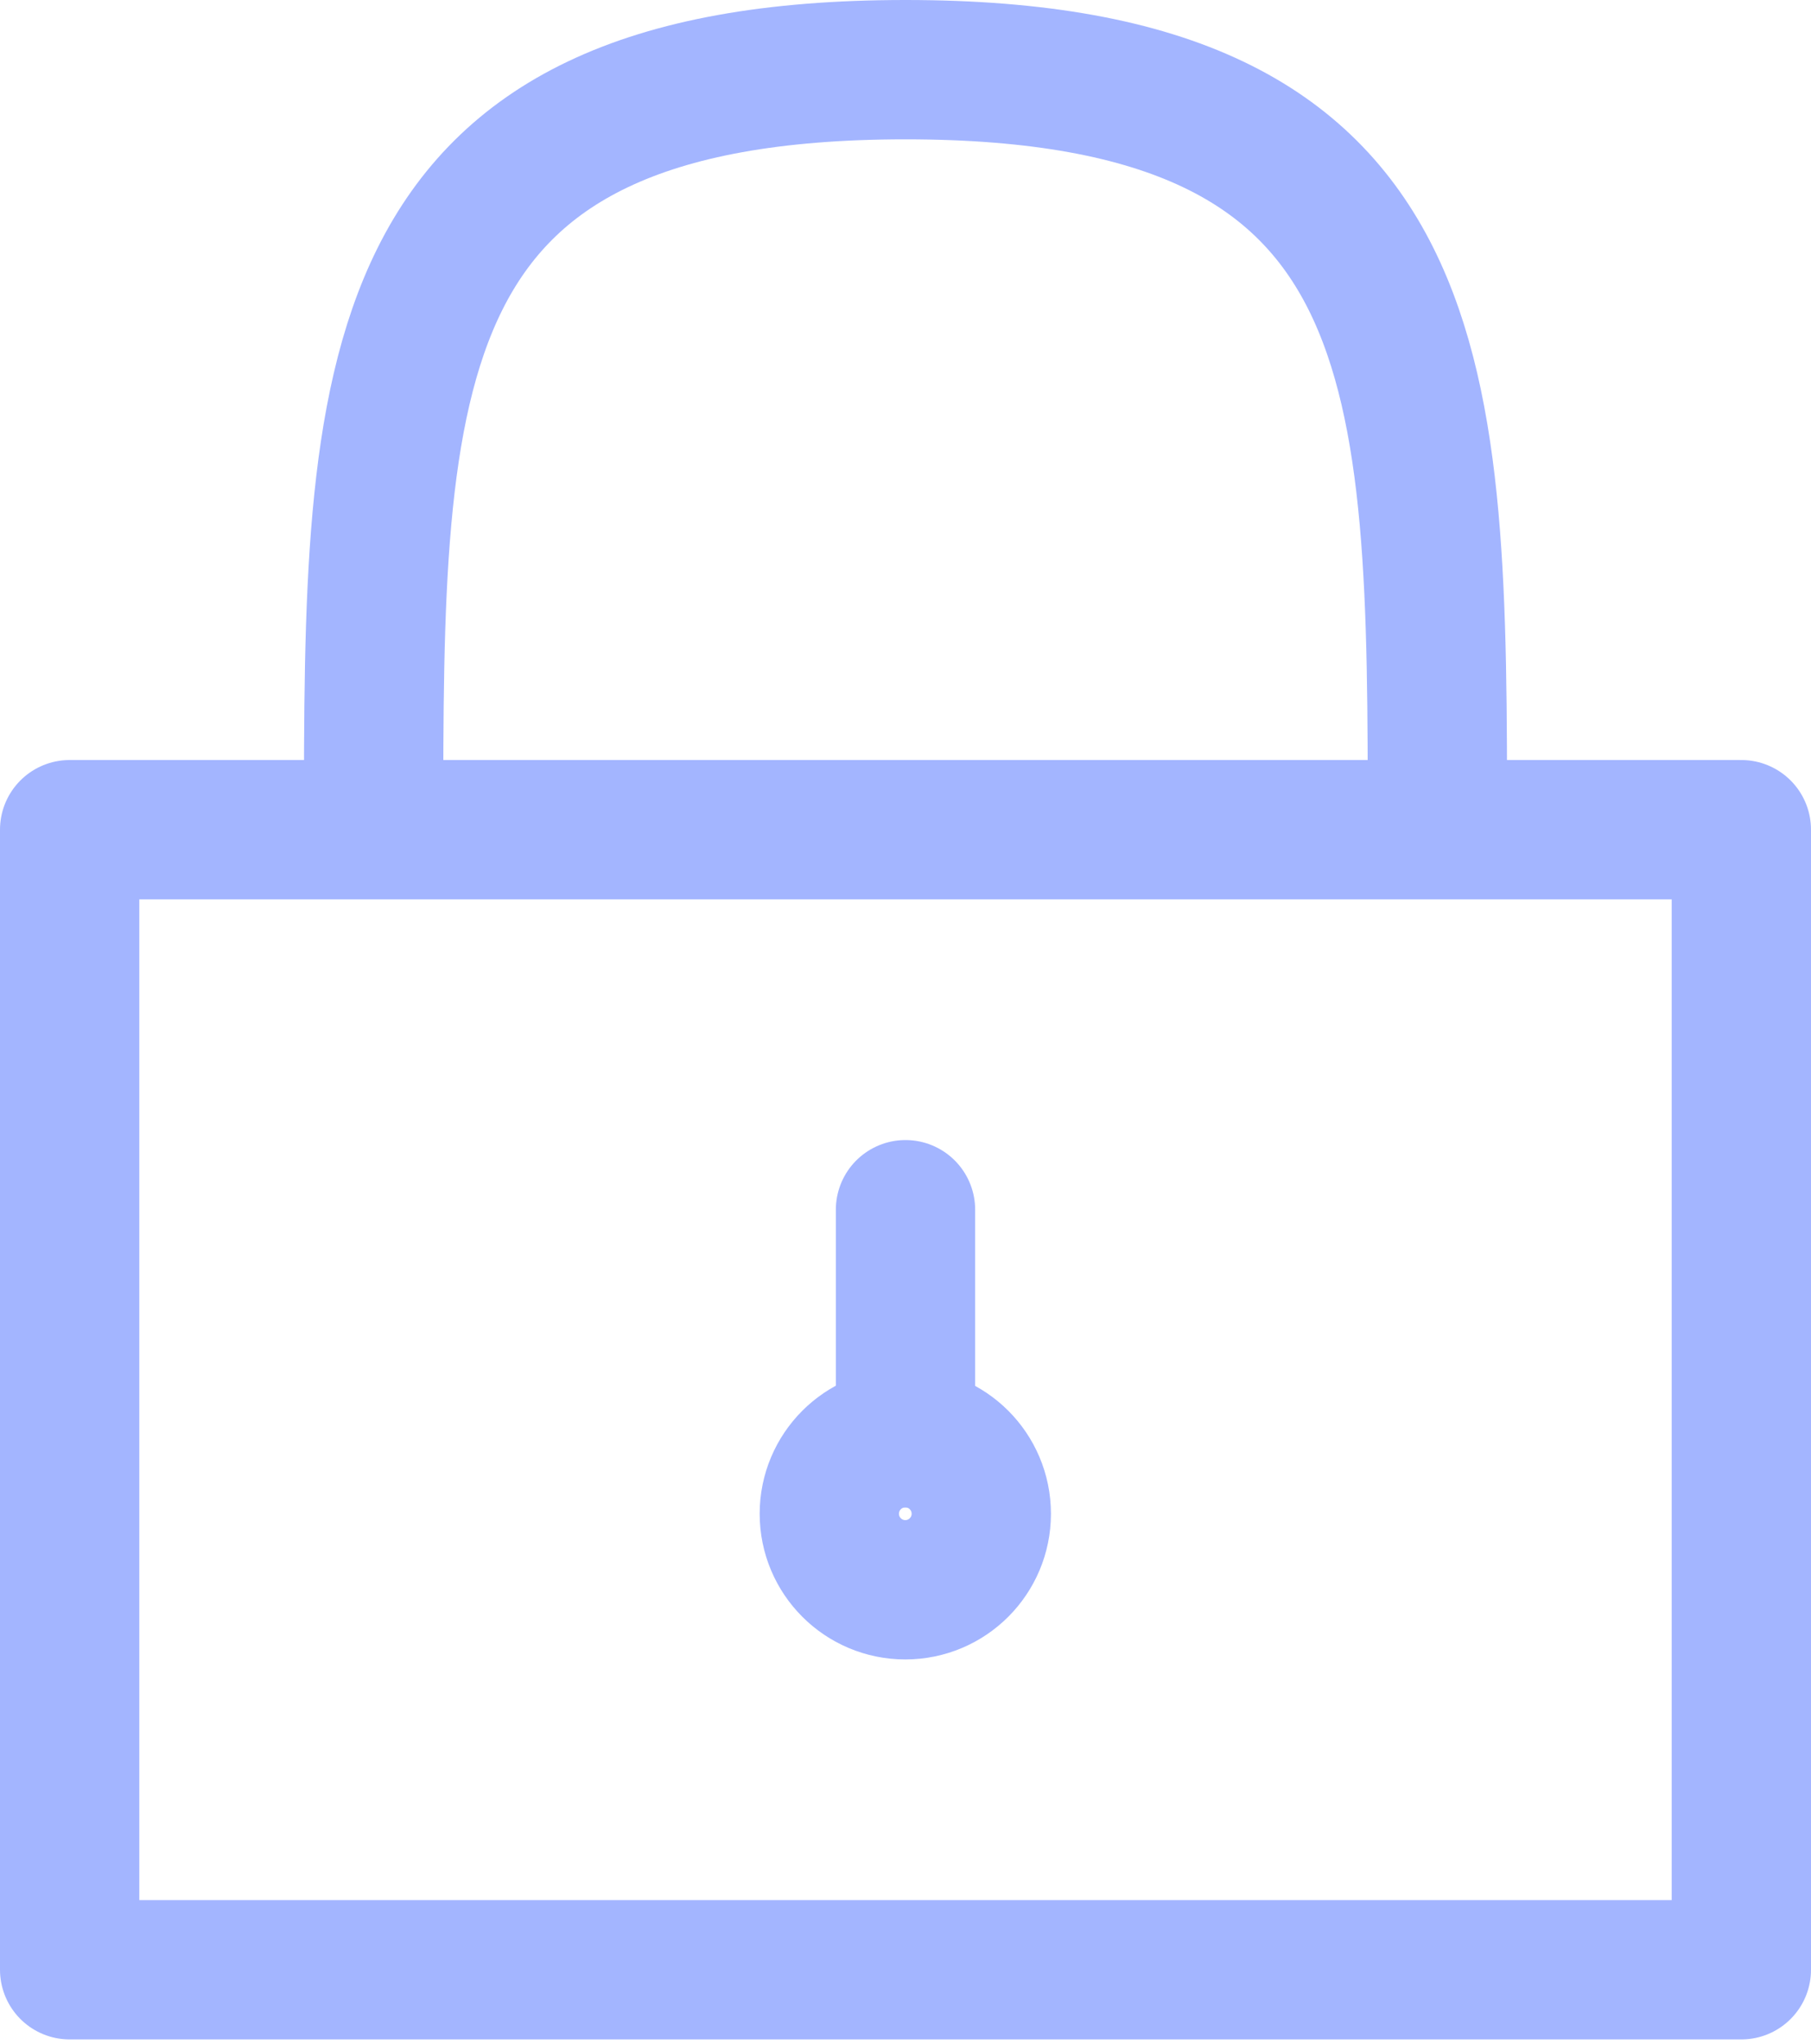 <svg width="78" height="88" viewBox="0 0 78 88" fill="none" xmlns="http://www.w3.org/2000/svg">
<path d="M39 52.091V61.909M3 35.727V84.818H75V35.727H3ZM16.091 35.727C16.091 16.091 16.091 3 39 3C61.909 3 61.909 16.091 61.909 35.727H16.091Z" stroke="#A3B5FF" stroke-width="6" stroke-linecap="round" stroke-linejoin="round"/>
<path d="M38.992 68.456C40.799 68.456 42.264 66.99 42.264 65.183C42.264 63.375 40.799 61.91 38.992 61.91C37.184 61.91 35.719 63.375 35.719 65.183C35.719 66.99 37.184 68.456 38.992 68.456Z" stroke="#A3B5FF" stroke-width="6" stroke-linecap="round" stroke-linejoin="round"/>
</svg>
